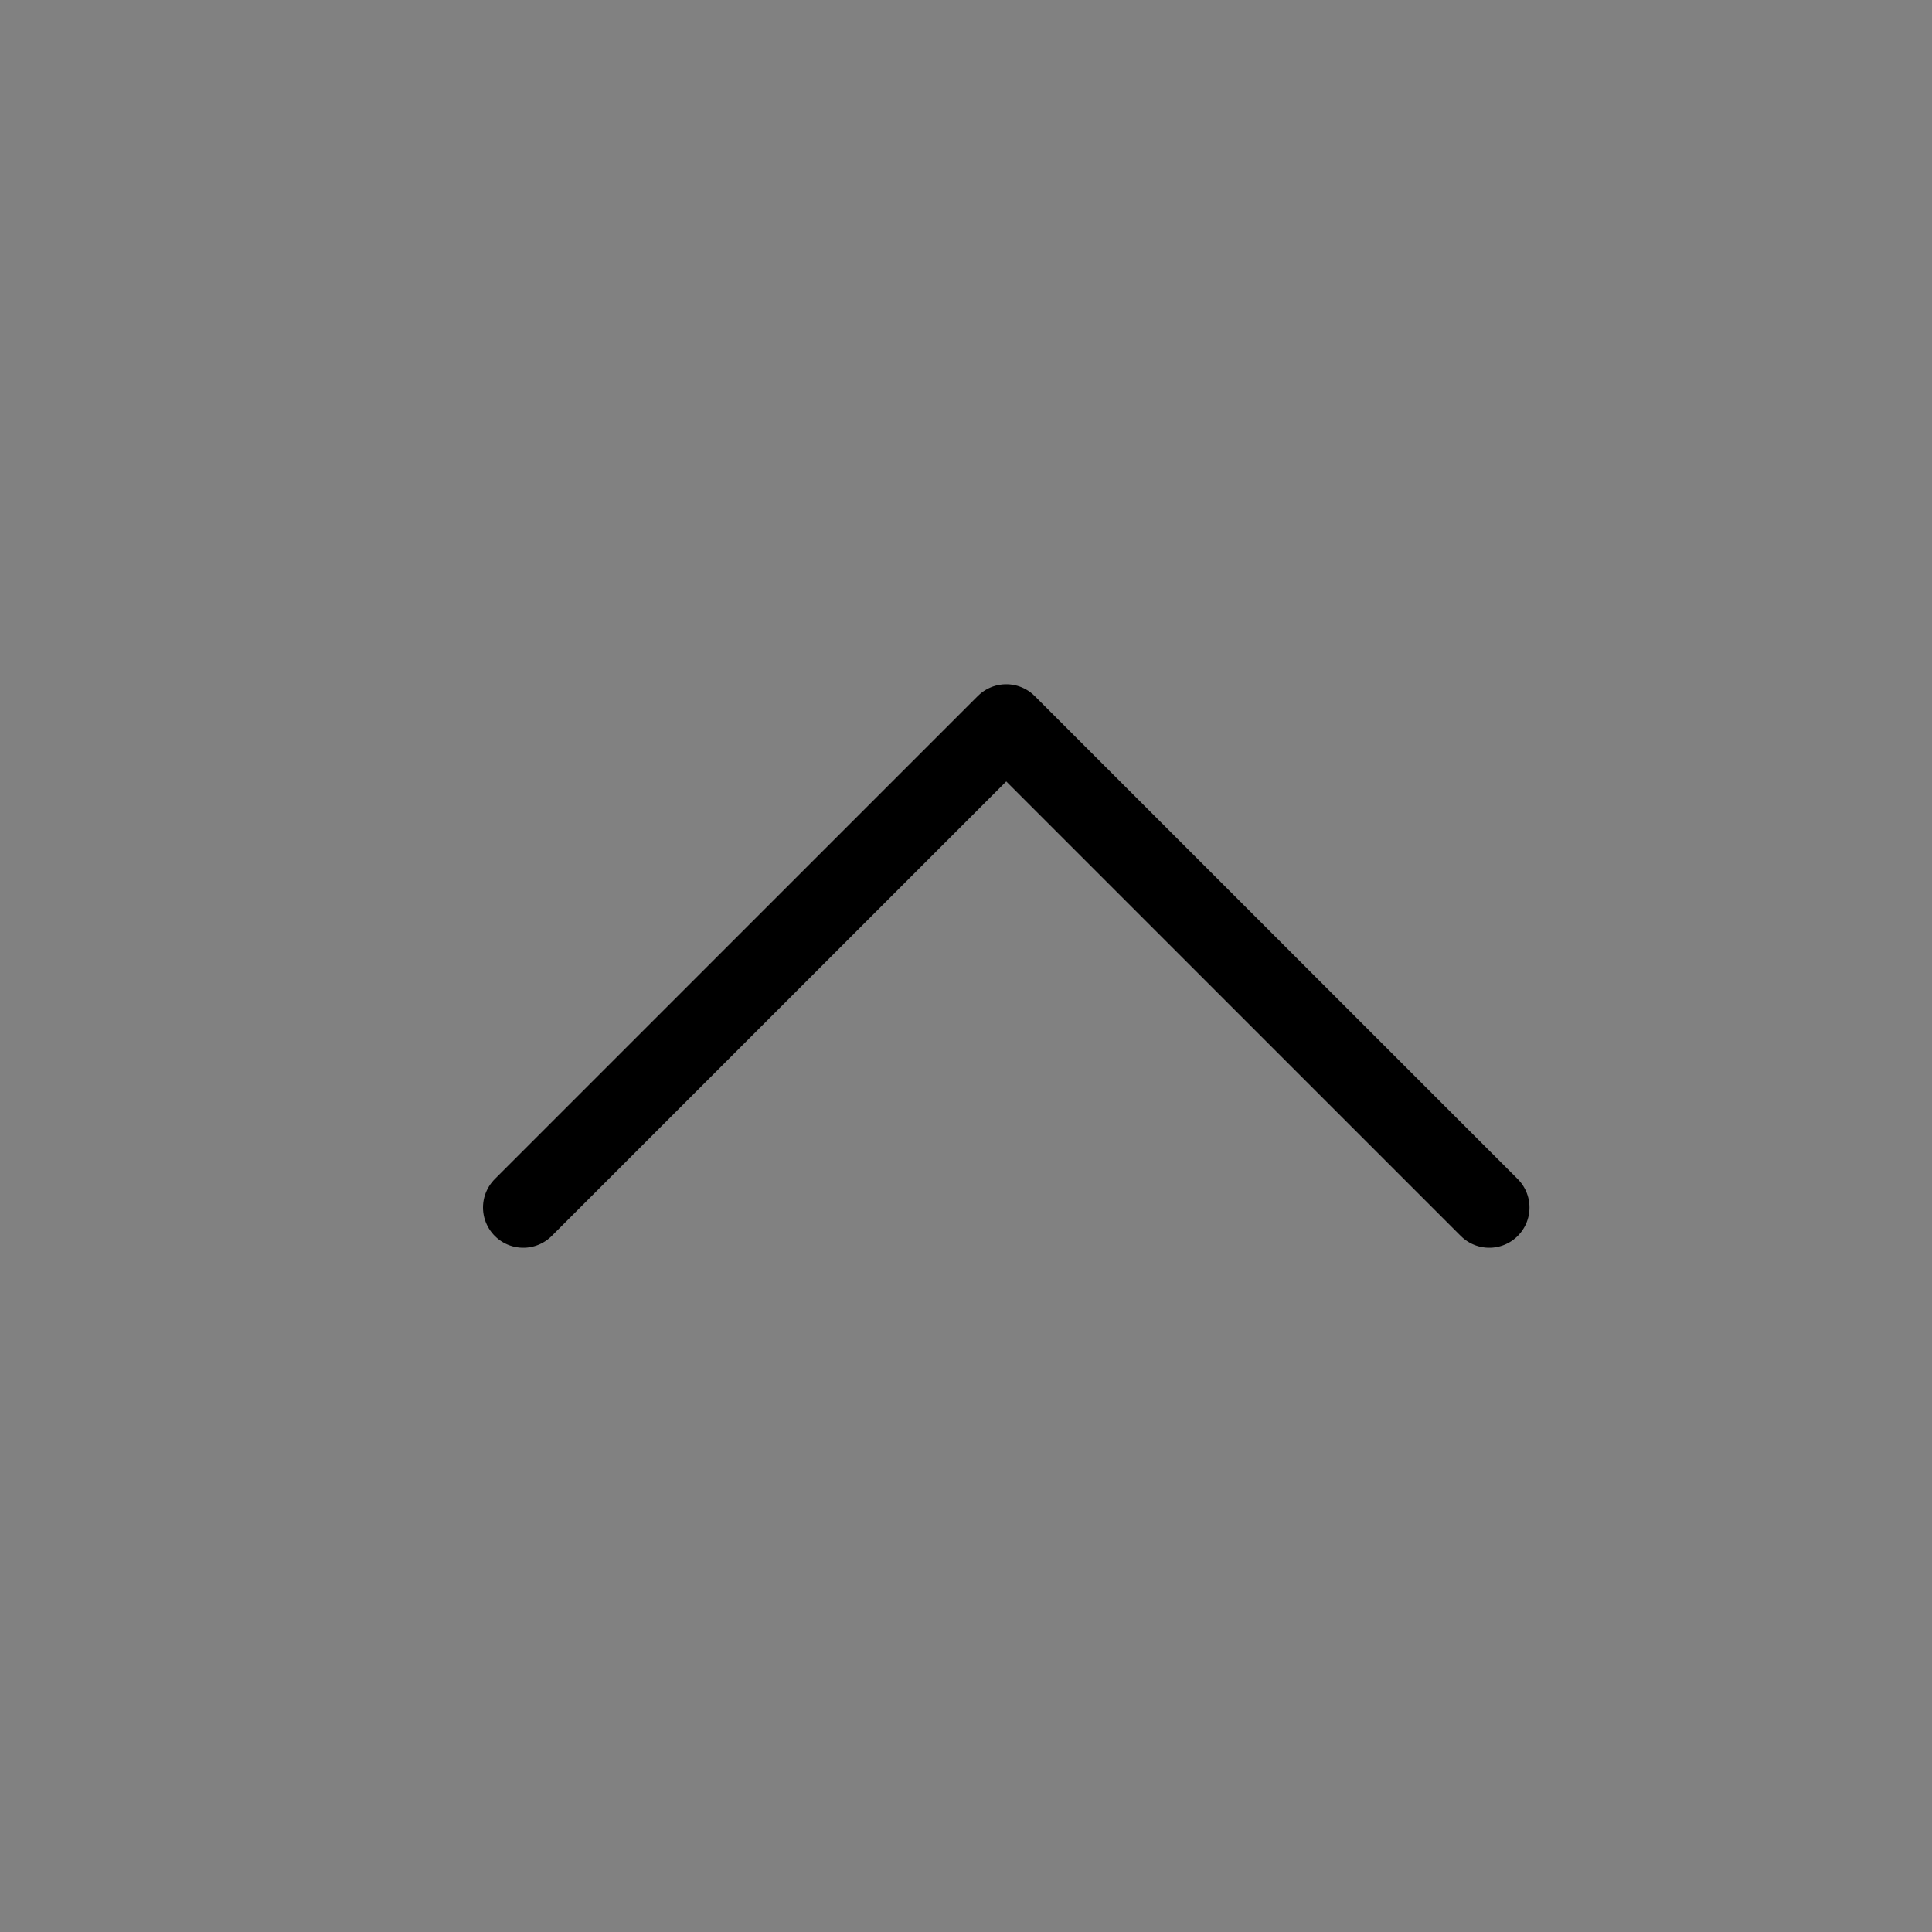 <svg viewBox="0 0 48 48" fill="none" xmlns="http://www.w3.org/2000/svg"><rect x="0" y="0" width="48" height="48" fill="#808080" stroke="none"/><rect width="48" height="48" fill="white" fill-opacity="0.01"/><path d="M13 30L25 18L37 30" stroke="currentColor" stroke-width="2" stroke-linecap="round" stroke-linejoin="round"/></svg>